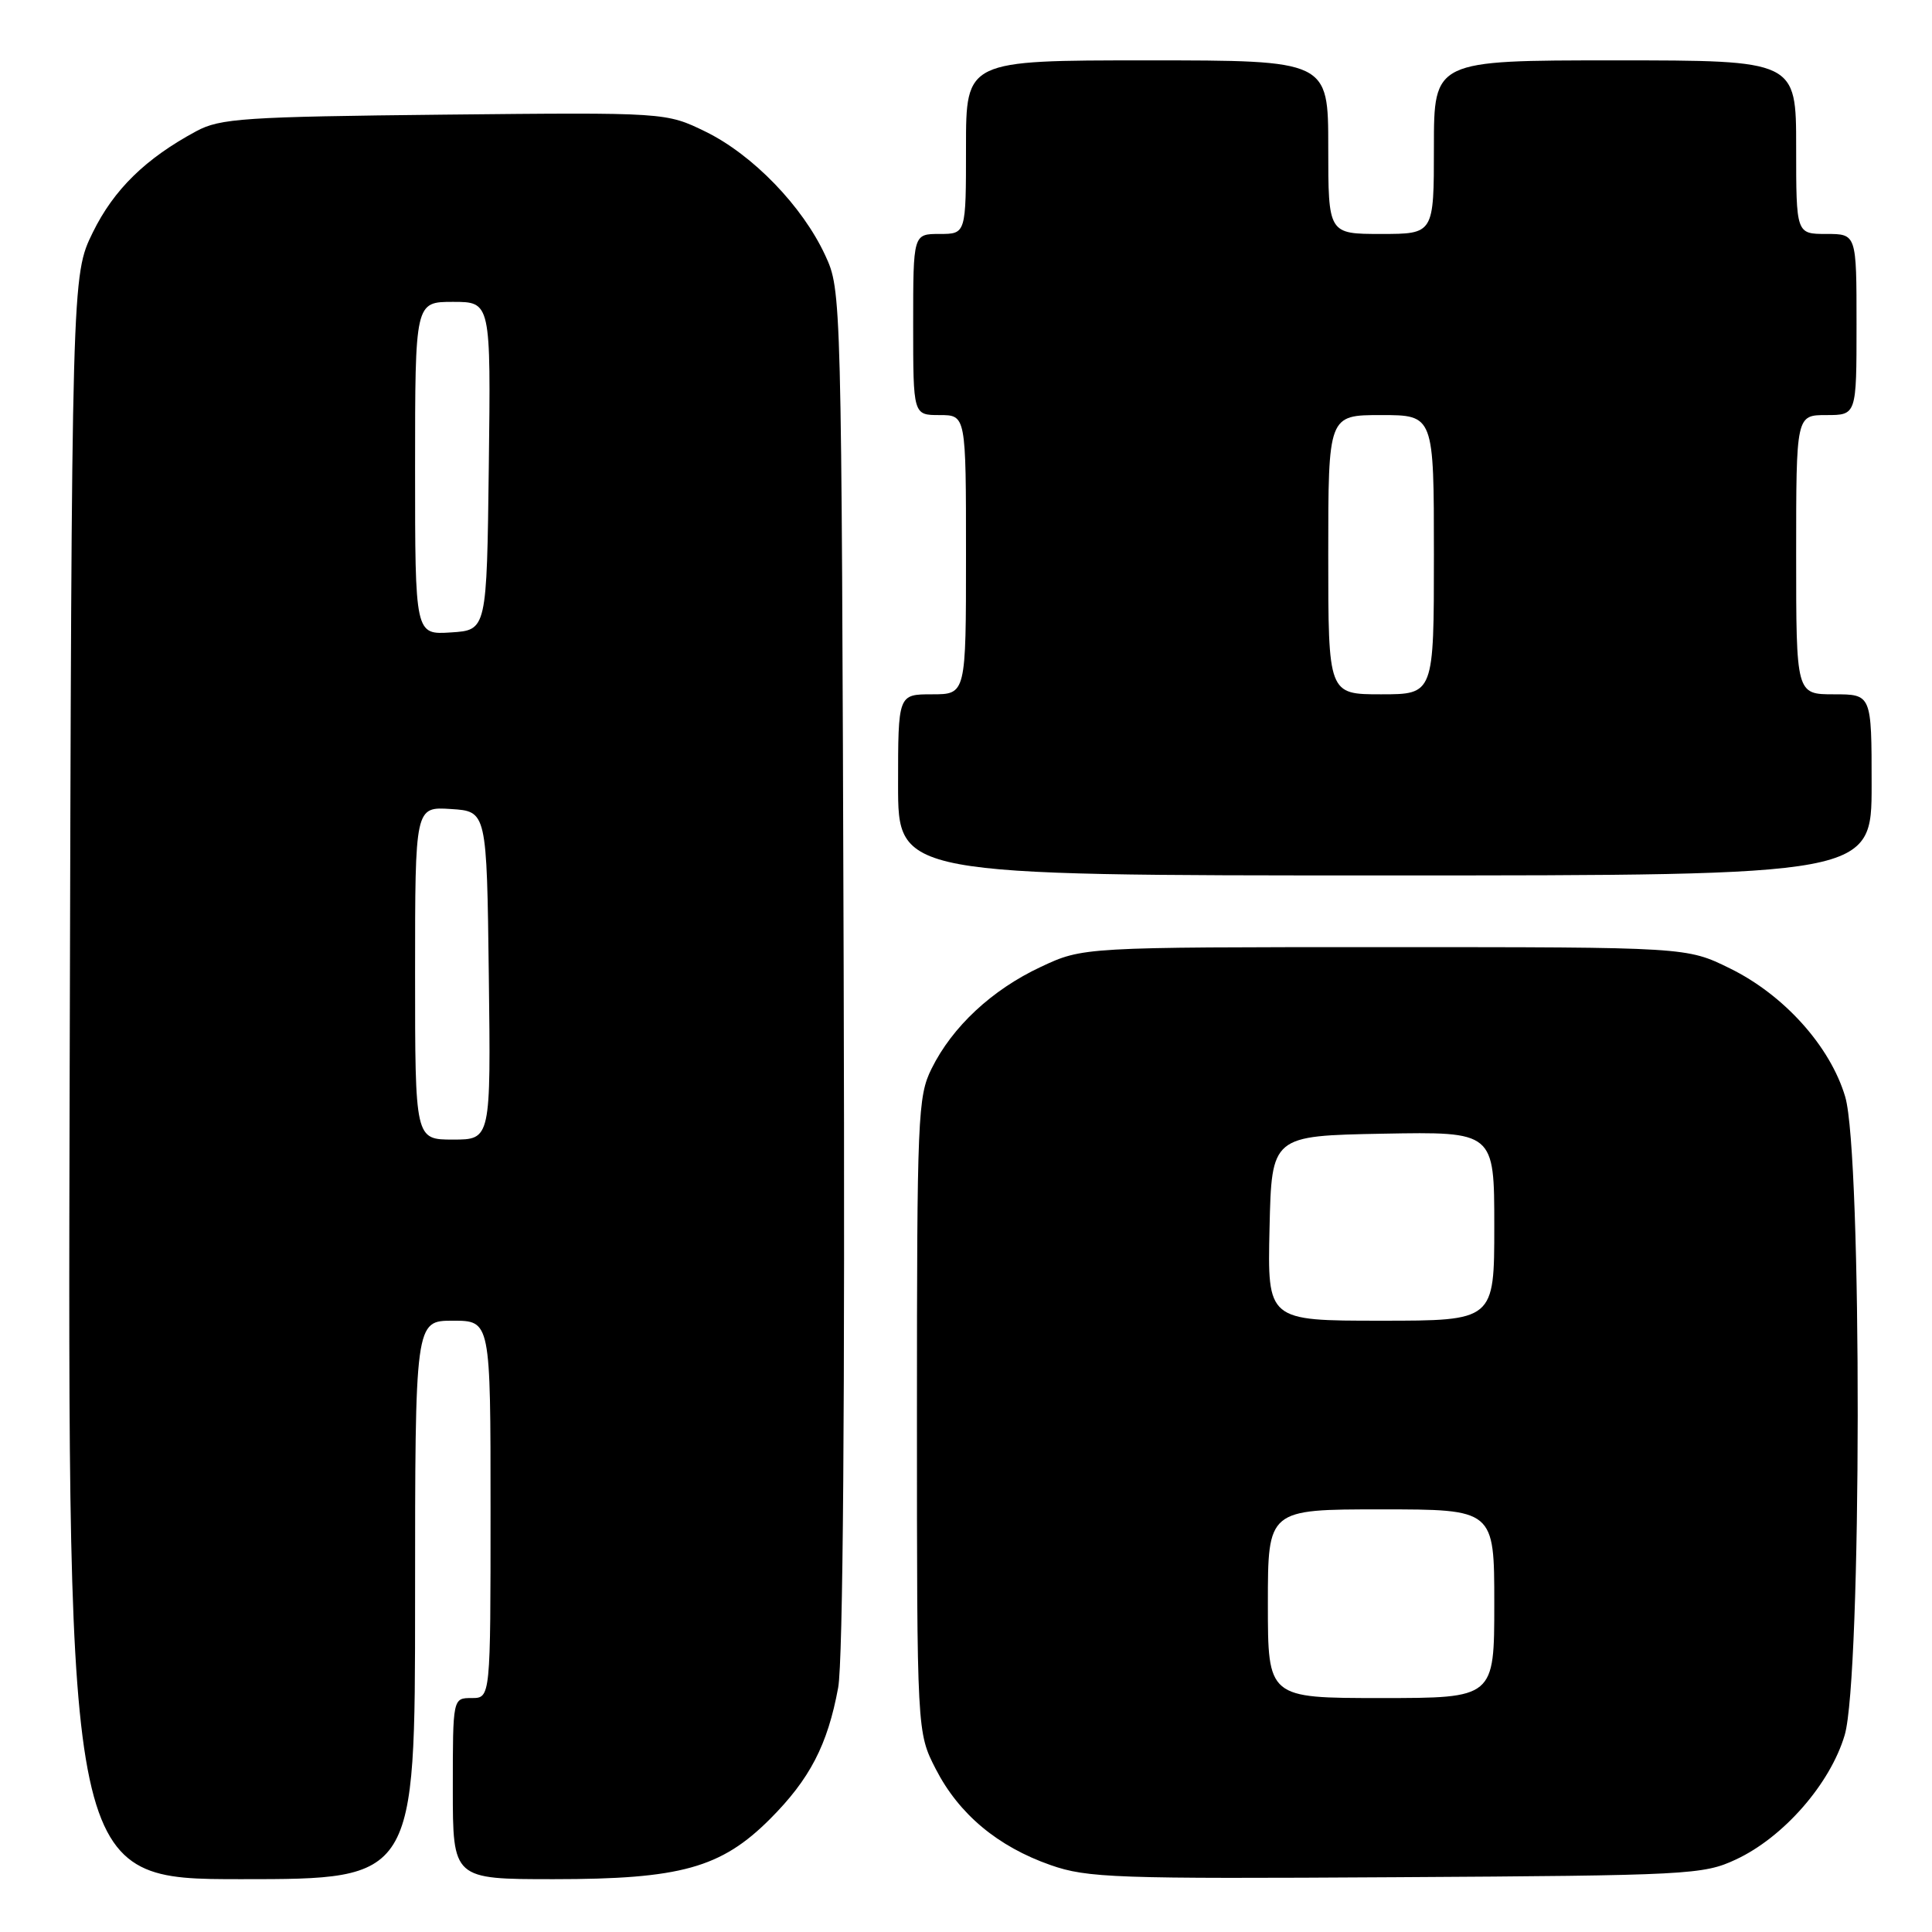 <?xml version="1.0" encoding="UTF-8" standalone="no"?>
<!DOCTYPE svg PUBLIC "-//W3C//DTD SVG 1.1//EN" "http://www.w3.org/Graphics/SVG/1.1/DTD/svg11.dtd" >
<svg xmlns="http://www.w3.org/2000/svg" xmlns:xlink="http://www.w3.org/1999/xlink" version="1.1" viewBox="0 0 256 256">
 <g >
 <path fill="currentColor"
d=" M 55.00 212.00 C 55.00 175.00 55.00 175.00 60.00 175.00 C 65.00 175.00 65.00 175.00 65.00 200.00 C 65.00 225.00 65.00 225.00 62.50 225.00 C 60.00 225.00 60.00 225.00 60.00 237.00 C 60.00 249.00 60.00 249.00 73.39 249.00 C 90.18 249.00 95.55 247.51 102.03 241.03 C 107.30 235.75 109.66 231.22 111.06 223.63 C 111.71 220.13 111.97 185.79 111.79 128.33 C 111.50 38.67 111.50 38.49 109.34 33.82 C 106.33 27.32 99.75 20.52 93.52 17.46 C 88.25 14.89 88.25 14.89 58.87 15.19 C 32.34 15.47 29.16 15.68 26.00 17.39 C 19.28 21.01 15.09 25.11 12.30 30.79 C 9.50 36.50 9.50 36.50 9.23 142.75 C 8.96 249.00 8.96 249.00 31.98 249.00 C 55.00 249.00 55.00 249.00 55.00 212.00 Z  M 230.00 246.40 C 236.31 243.47 242.51 236.38 244.43 229.91 C 246.69 222.31 246.75 152.89 244.50 145.33 C 242.52 138.65 236.40 131.83 229.21 128.31 C 223.50 125.50 223.50 125.50 183.50 125.50 C 143.50 125.50 143.50 125.50 137.91 128.12 C 131.44 131.15 126.19 136.04 123.44 141.60 C 121.61 145.27 121.50 147.97 121.50 187.53 C 121.50 229.55 121.50 229.55 124.00 234.42 C 127.07 240.39 132.21 244.68 139.20 247.13 C 144.08 248.84 147.74 248.97 185.00 248.74 C 223.74 248.51 225.70 248.41 230.00 246.40 Z  M 248.00 104.00 C 248.00 92.00 248.00 92.00 243.00 92.00 C 238.00 92.00 238.00 92.00 238.00 73.50 C 238.00 55.00 238.00 55.00 242.00 55.00 C 246.00 55.00 246.00 55.00 246.00 43.00 C 246.00 31.00 246.00 31.00 242.00 31.00 C 238.00 31.00 238.00 31.00 238.00 19.50 C 238.00 8.00 238.00 8.00 214.00 8.00 C 190.00 8.00 190.00 8.00 190.00 19.50 C 190.00 31.00 190.00 31.00 183.00 31.00 C 176.00 31.00 176.00 31.00 176.00 19.50 C 176.00 8.00 176.00 8.00 152.00 8.00 C 128.00 8.00 128.00 8.00 128.00 19.50 C 128.00 31.00 128.00 31.00 124.50 31.00 C 121.00 31.00 121.00 31.00 121.00 43.00 C 121.00 55.00 121.00 55.00 124.50 55.00 C 128.00 55.00 128.00 55.00 128.00 73.50 C 128.00 92.00 128.00 92.00 123.50 92.00 C 119.00 92.00 119.00 92.00 119.00 104.00 C 119.00 116.00 119.00 116.00 183.50 116.00 C 248.00 116.00 248.00 116.00 248.00 104.00 Z  M 55.00 128.95 C 55.00 106.89 55.00 106.89 59.75 107.20 C 64.50 107.50 64.50 107.50 64.77 129.25 C 65.04 151.00 65.04 151.00 60.02 151.00 C 55.00 151.00 55.00 151.00 55.00 128.95 Z  M 55.00 62.05 C 55.00 40.00 55.00 40.00 60.02 40.00 C 65.04 40.00 65.04 40.00 64.77 61.75 C 64.50 83.50 64.50 83.50 59.75 83.80 C 55.00 84.11 55.00 84.11 55.00 62.05 Z  M 168.00 212.50 C 168.00 200.00 168.00 200.00 183.00 200.00 C 198.00 200.00 198.00 200.00 198.00 212.50 C 198.00 225.00 198.00 225.00 183.00 225.00 C 168.00 225.00 168.00 225.00 168.00 212.50 Z  M 168.22 162.75 C 168.50 150.50 168.50 150.50 183.25 150.22 C 198.00 149.95 198.00 149.95 198.00 162.47 C 198.00 175.00 198.00 175.00 182.97 175.00 C 167.94 175.00 167.94 175.00 168.22 162.75 Z  M 176.00 73.50 C 176.00 55.00 176.00 55.00 183.00 55.00 C 190.00 55.00 190.00 55.00 190.00 73.50 C 190.00 92.00 190.00 92.00 183.00 92.00 C 176.00 92.00 176.00 92.00 176.00 73.50 Z "/>
</g>
</svg>